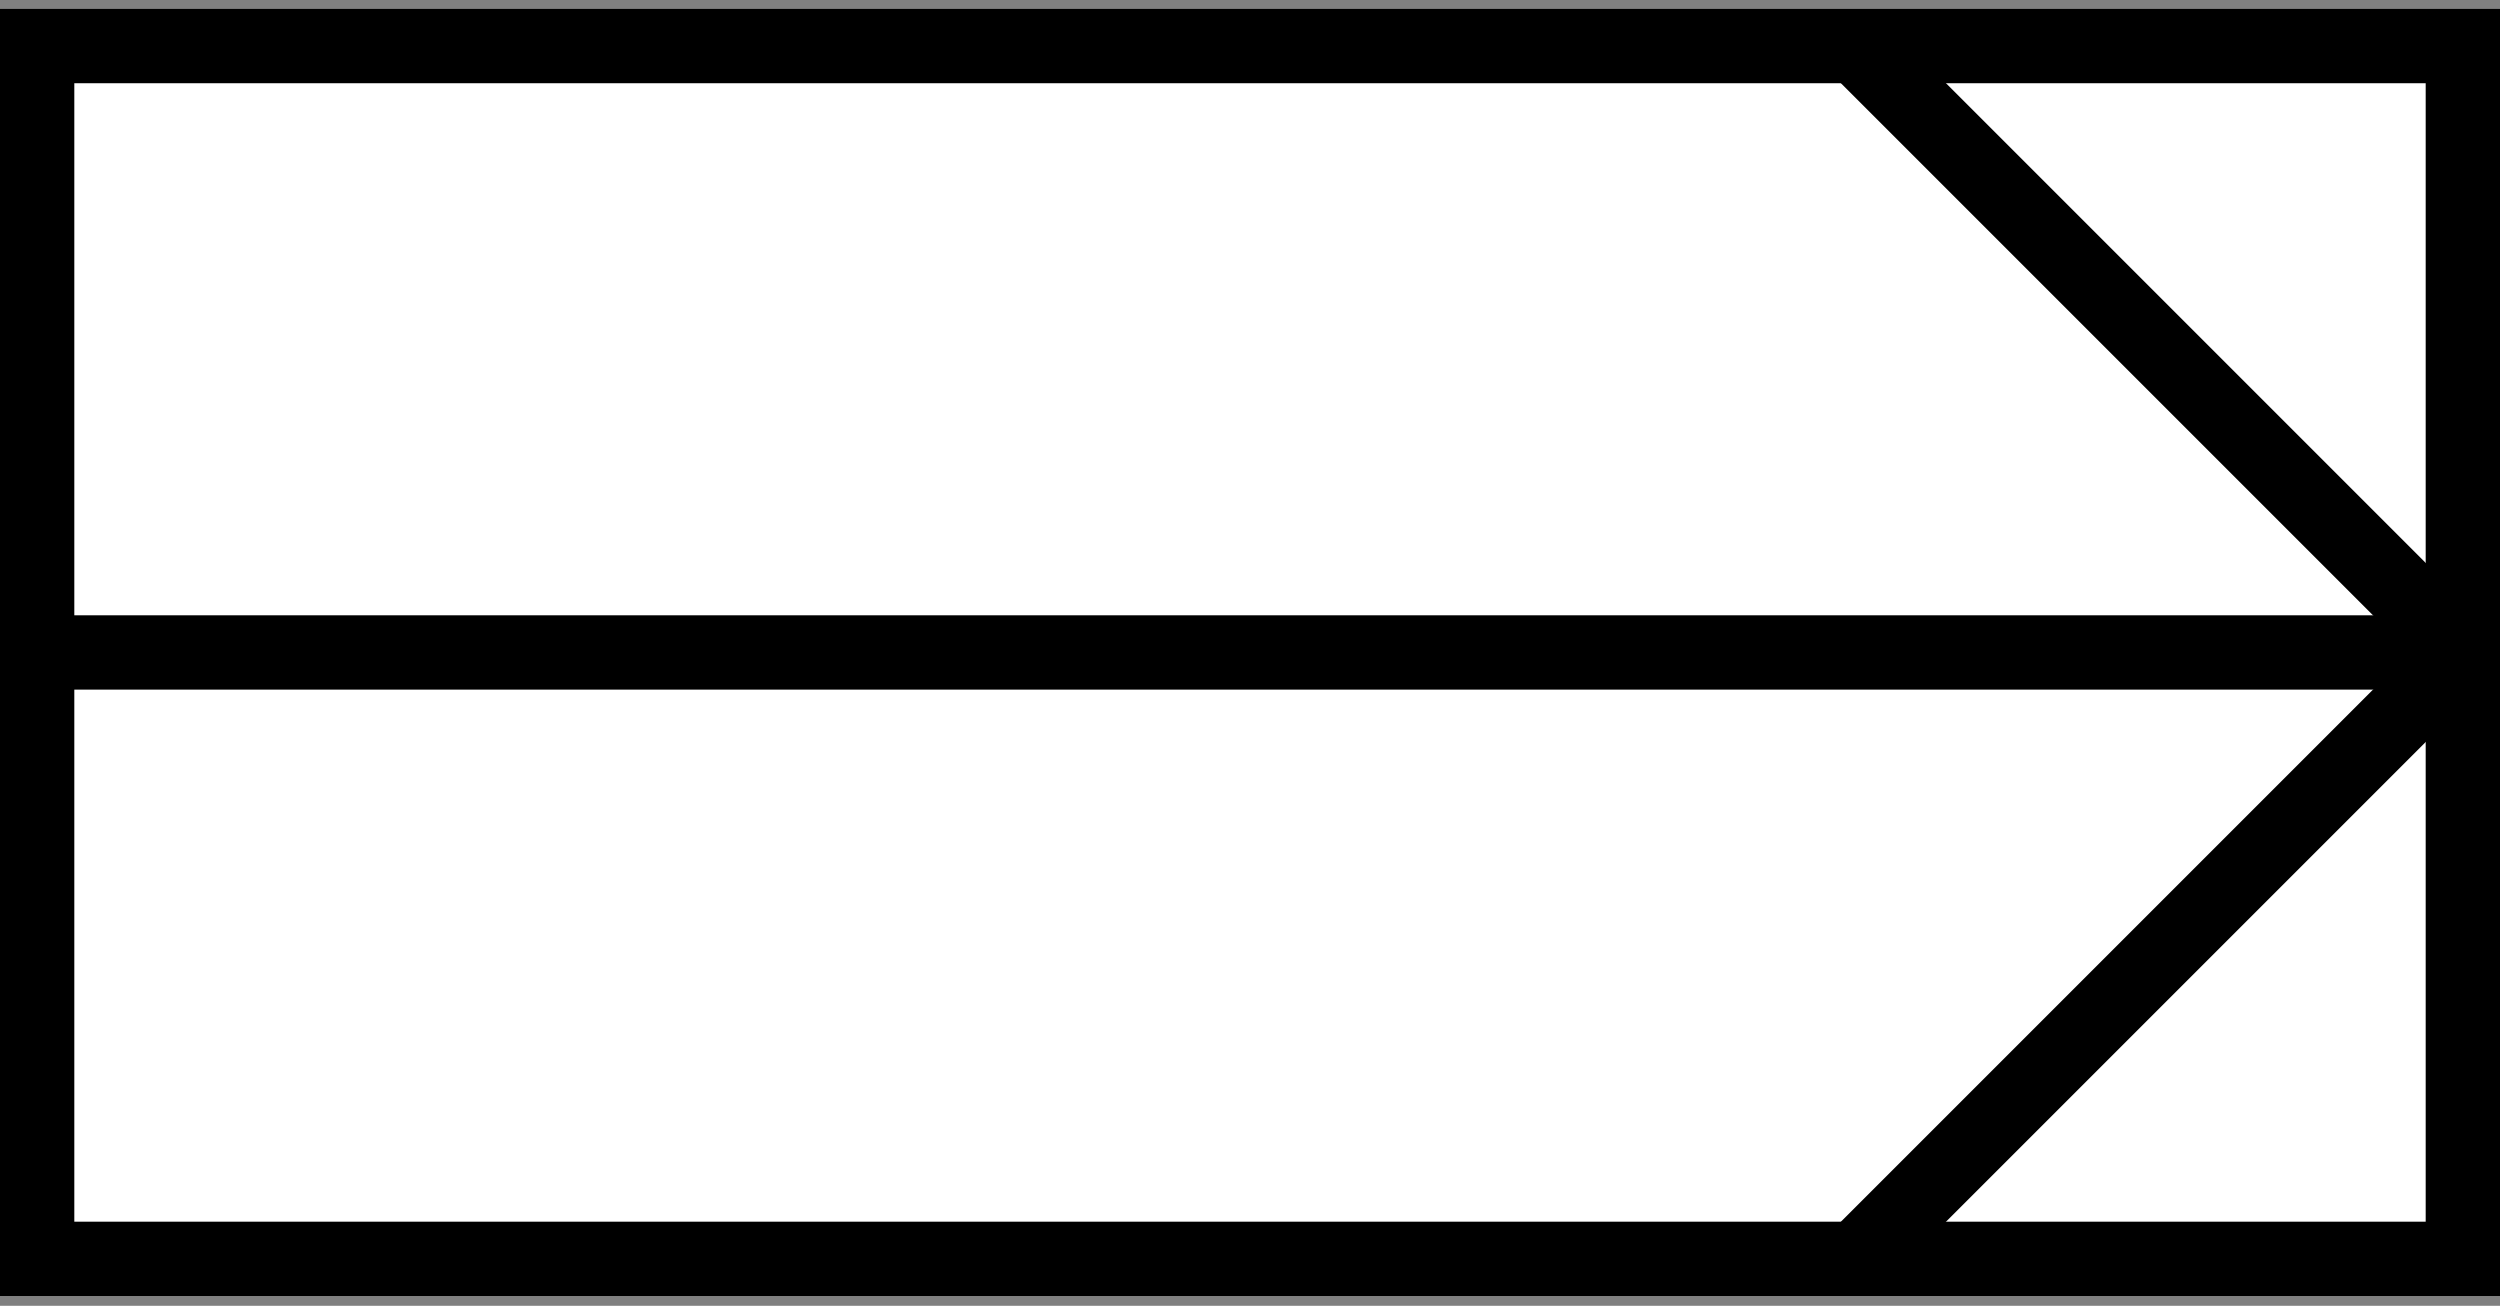 <?xml version="1.0" encoding="UTF-8" standalone="no"?>
<!-- Generator: Adobe Illustrator 16.0.2, SVG Export Plug-In . SVG Version: 6.00 Build 0)  -->

<svg
   xmlns:dc="http://purl.org/dc/elements/1.1/"
   xmlns:cc="http://creativecommons.org/ns#"
   xmlns:rdf="http://www.w3.org/1999/02/22-rdf-syntax-ns#"
   xmlns:svg="http://www.w3.org/2000/svg"
   xmlns="http://www.w3.org/2000/svg"
   xmlns:sodipodi="http://sodipodi.sourceforge.net/DTD/sodipodi-0.dtd"
   xmlns:inkscape="http://www.inkscape.org/namespaces/inkscape"
   version="1.1"
   id="Layer_1"
   x="0px"
   y="0px"
   width="16.821"
   height="8.786"
   viewBox="0 0 16.821 8.786"
   enable-background="new 0 0 113.39 113.39"
   xml:space="preserve"
   inkscape:version="0.48.2 r9819"
   sodipodi:docname="porrasnousu.svg"><rect x="0" y="0" width="16.821" height="8.786" fill="#808080" stroke="none"/><defs
   id="defs15" /><sodipodi:namedview
   pagecolor="#ffffff"
   bordercolor="#666666"
   borderopacity="1"
   objecttolerance="10"
   gridtolerance="10"
   guidetolerance="10"
   inkscape:pageopacity="0"
   inkscape:pageshadow="2"
   inkscape:window-width="640"
   inkscape:window-height="480"
   id="namedview13"
   showgrid="false"
   fit-margin-top="0"
   fit-margin-left="0"
   fit-margin-right="0"
   fit-margin-bottom="0"
   inkscape:zoom="2.0813123"
   inkscape:cx="8.4100001"
   inkscape:cy="4.3930012"
   inkscape:window-x="0"
   inkscape:window-y="0"
   inkscape:window-maximized="0"
   inkscape:current-layer="Layer_1" />
<g
   id="g3"
   transform="translate(-48.285,-52.302)">
	
		<rect
   x="48.535"
   y="52.612"
   stroke-miterlimit="10"
   width="16.321"
   height="8.16"
   id="rect5"
   style="fill:#ffffff;stroke:#000000;stroke-width:0.5;stroke-miterlimit:10" />
	<line
   stroke-miterlimit="10"
   x1="48.535"
   y1="56.692"
   x2="64.855"
   y2="56.692"
   id="line7"
   style="fill:none;stroke:#000000;stroke-width:0.5;stroke-miterlimit:10" />
	<line
   stroke-miterlimit="10"
   x1="64.855"
   y1="56.692"
   x2="60.715"
   y2="52.552"
   id="line9"
   style="fill:none;stroke:#000000;stroke-width:0.5;stroke-miterlimit:10" />
	<line
   stroke-miterlimit="10"
   x1="64.855"
   y1="56.692"
   x2="60.709"
   y2="60.838"
   id="line11"
   style="fill:none;stroke:#000000;stroke-width:0.5;stroke-miterlimit:10" />
</g>
</svg>